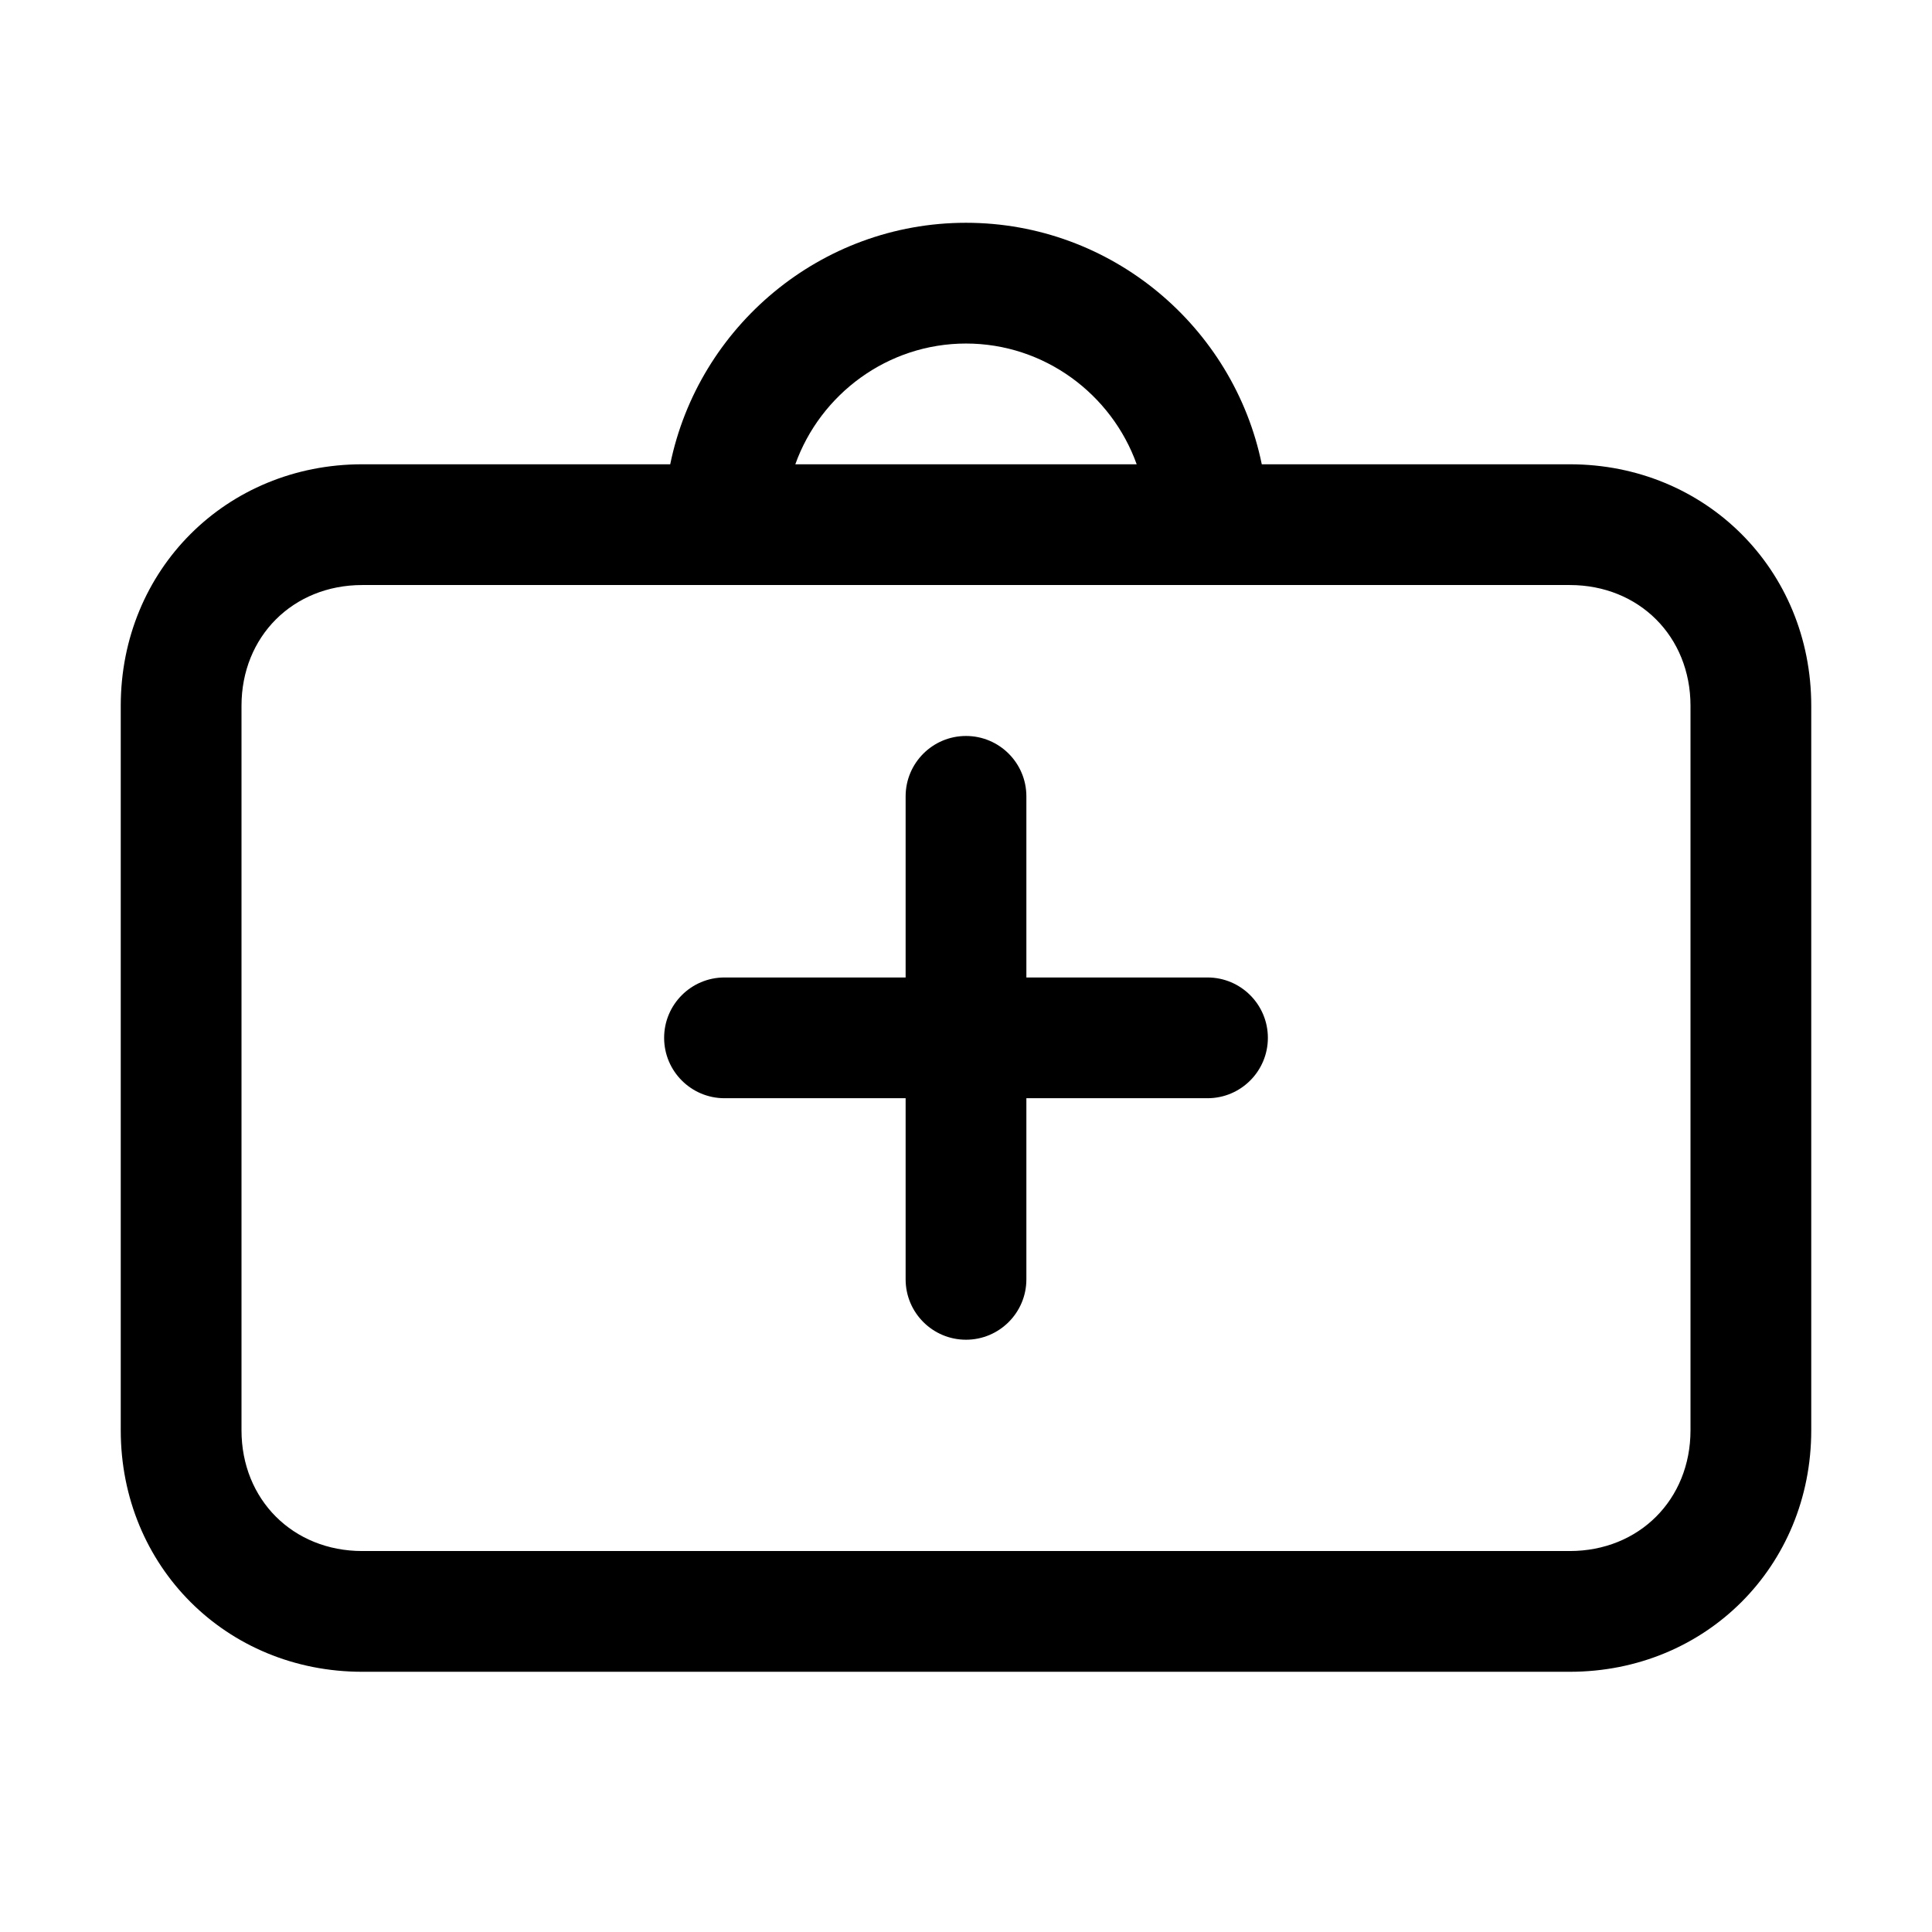 <svg width="32" height="32" viewBox="0 0 32 32" fill="none" xmlns="http://www.w3.org/2000/svg">
<path d="M11 17.19C11 16.638 11.448 16.19 12 16.19H15V13.19C15 12.638 15.448 12.19 16 12.19C16.552 12.19 17 12.638 17 13.19V16.19H20C20.552 16.19 21 16.638 21 17.19C21 17.742 20.552 18.19 20 18.19H17V21.19C17 21.742 16.552 22.19 16 22.19C15.448 22.19 15 21.742 15 21.19V18.19H12C11.448 18.19 11 17.742 11 17.19Z" fill="black"/>
<path fill-rule="evenodd" clip-rule="evenodd" d="M11.101 7.69C11.567 5.413 13.59 3.69 16 3.69C18.41 3.69 20.433 5.413 20.899 7.69H26C28.252 7.69 30 9.438 30 11.69V23.69C30 25.942 28.252 27.69 26 27.69H6C3.748 27.69 2 25.942 2 23.69V11.69C2 9.438 3.748 7.69 6 7.69H11.101ZM13.173 7.69C13.588 6.529 14.702 5.69 16 5.69C17.298 5.69 18.412 6.529 18.827 7.69H13.173ZM6 9.69C4.852 9.69 4 10.542 4 11.69V23.69C4 24.838 4.852 25.69 6 25.69H26C27.148 25.69 28 24.838 28 23.69V11.69C28 10.542 27.148 9.69 26 9.69H6Z" fill="black"/>
</svg>
